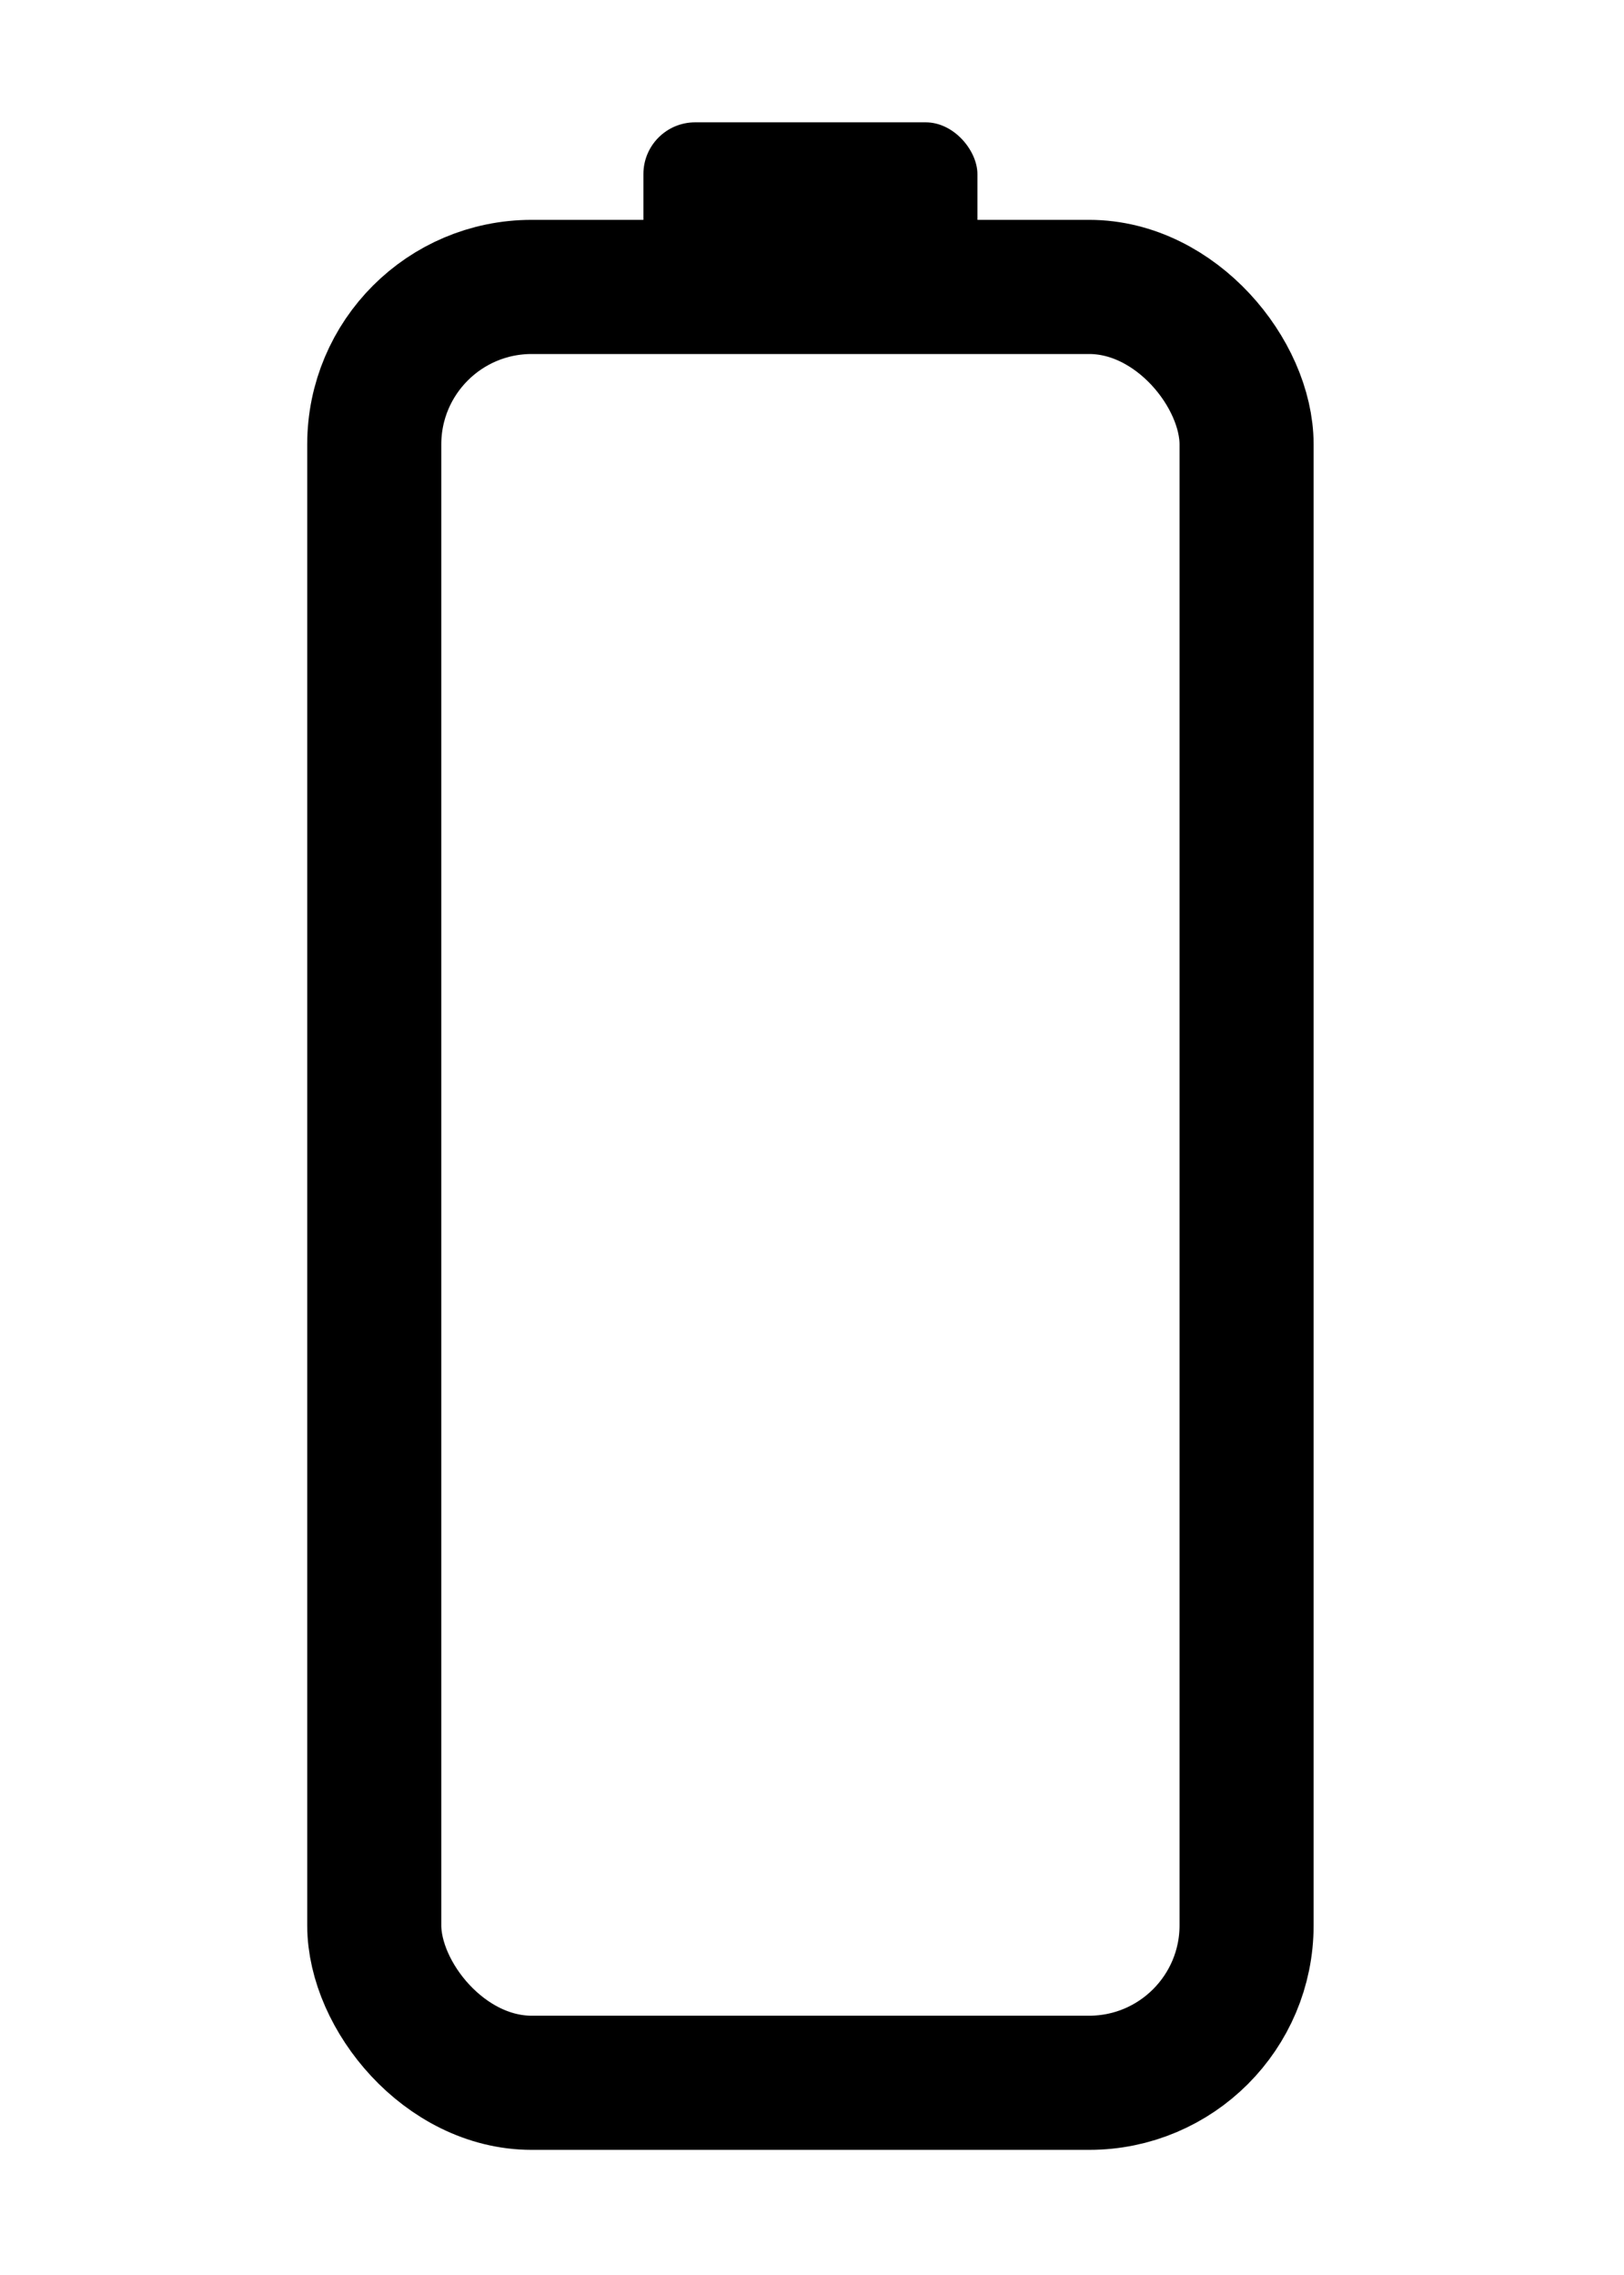 <?xml version="1.0" encoding="UTF-8" standalone="no"?>
<!-- Created with Inkscape (http://www.inkscape.org/) -->

<svg
   width="50mm"
   height="70mm"
   viewBox="0 0 50 70"
   version="1.1"
   id="svg1"
   xml:space="preserve"
   inkscape:version="1.3.2 (091e20e, 2023-11-25, custom)"
   sodipodi:docname="battery_0.svg"
   xmlns:inkscape="http://www.inkscape.org/namespaces/inkscape"
   xmlns:sodipodi="http://sodipodi.sourceforge.net/DTD/sodipodi-0.dtd"
   xmlns="http://www.w3.org/2000/svg"
   xmlns:svg="http://www.w3.org/2000/svg"><sodipodi:namedview
     id="namedview1"
     pagecolor="#ffffff"
     bordercolor="#000000"
     borderopacity="0.25"
     inkscape:showpageshadow="2"
     inkscape:pageopacity="0.0"
     inkscape:pagecheckerboard="0"
     inkscape:deskcolor="#d1d1d1"
     inkscape:document-units="mm"
     inkscape:zoom="0.51717104"
     inkscape:cx="81.211045"
     inkscape:cy="147.92012"
     inkscape:window-width="1920"
     inkscape:window-height="1017"
     inkscape:window-x="1912"
     inkscape:window-y="-8"
     inkscape:window-maximized="1"
     inkscape:current-layer="g8" /><defs
     id="defs1" /><g
     inkscape:label="Layer 1"
     inkscape:groupmode="layer"
     id="layer1"><g
       id="g9"
       transform="matrix(1.342,0,0,1.342,-134.62,-109.141)"><g
         id="g6"
         transform="translate(-27.243,-45.148)"><rect
           style="fill:none;stroke:#000000;stroke-width:3.076;stroke-dasharray:none;stroke-opacity:1"
           id="rect1"
           width="20.013"
           height="41.175"
           x="136.142"
           y="133.054"
           ry="3.611" /><rect
           style="fill:#000000;fill-opacity:1;stroke:none;stroke-width:0.648;stroke-dasharray:none;stroke-opacity:1"
           id="rect3"
           width="7.663"
           height="4.769"
           x="142.317"
           y="129.28"
           ry="1.187" /></g><g
         id="g8"
         transform="translate(-0.09)" /></g></g></svg>

